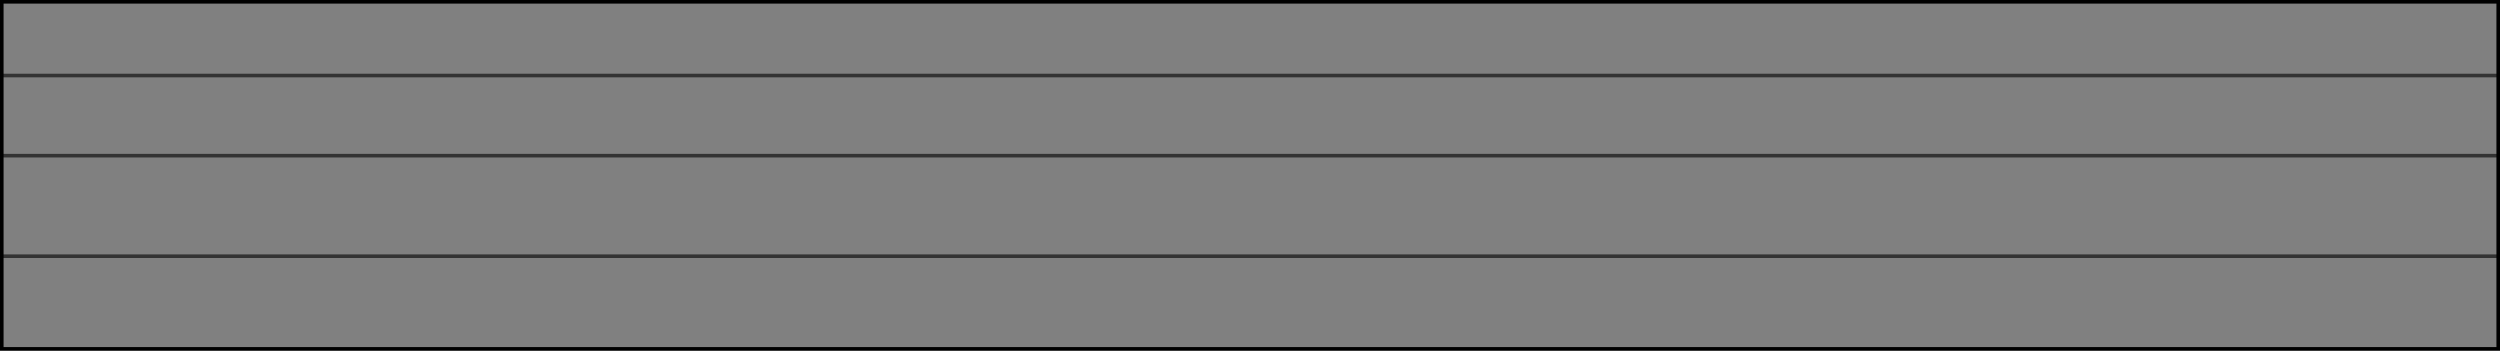 <?xml version="1.0" encoding="UTF-8" standalone="no"?>
<svg xmlns:xlink="http://www.w3.org/1999/xlink" height="98.2px" width="700.15px" xmlns="http://www.w3.org/2000/svg">
  <rect width="100%" height="100%" fill="#808080" stroke="none"/>
  <g transform="matrix(1.0, 0.0, 0.0, 1.0, 350.05, 49.1)">
    <path d="M-349.55 19.8 L-349.55 -5.5 -349.55 -27.95 -349.55 -48.6 349.6 -48.6 349.6 -27.95 349.6 -5.5 349.6 22.65 349.6 48.6 -349.55 48.6 -349.55 22.65 -349.55 21.7 -349.55 19.8 M349.6 22.65 L-349.55 22.65 349.6 22.65 M-349.55 -5.5 L349.6 -5.5 -349.55 -5.5 M349.6 -27.95 L-349.55 -27.95 349.6 -27.95" fill="#ffffff" fill-opacity="0.0" fill-rule="evenodd" stroke="none"/>
    <path d="M-349.55 21.7 L-349.6 21.7 -349.6 19.8 -349.55 19.8 -349.55 21.7" fill="#f1f1f1" fill-rule="evenodd" stroke="none"/>
    <path d="M-349.55 19.8 L-349.55 -5.5 -349.55 -27.95 -349.55 -48.6 349.6 -48.6 349.6 -27.95 349.6 -5.5 349.6 22.65 349.6 48.6 -349.55 48.6 -349.55 22.65 -349.55 21.7 -349.55 19.8" fill="none" stroke="#000000" stroke-linecap="round" stroke-linejoin="miter-clip" stroke-miterlimit="4.0" stroke-width="1.0"/>
    <path d="M-349.55 -27.95 L349.6 -27.95 M349.6 -5.5 L-349.55 -5.5 M-349.55 22.65 L349.6 22.65" fill="none" stroke="#000000" stroke-linecap="round" stroke-linejoin="miter-clip" stroke-miterlimit="4.0" stroke-opacity="0.6" stroke-width="1.0"/>
  </g>
</svg>
